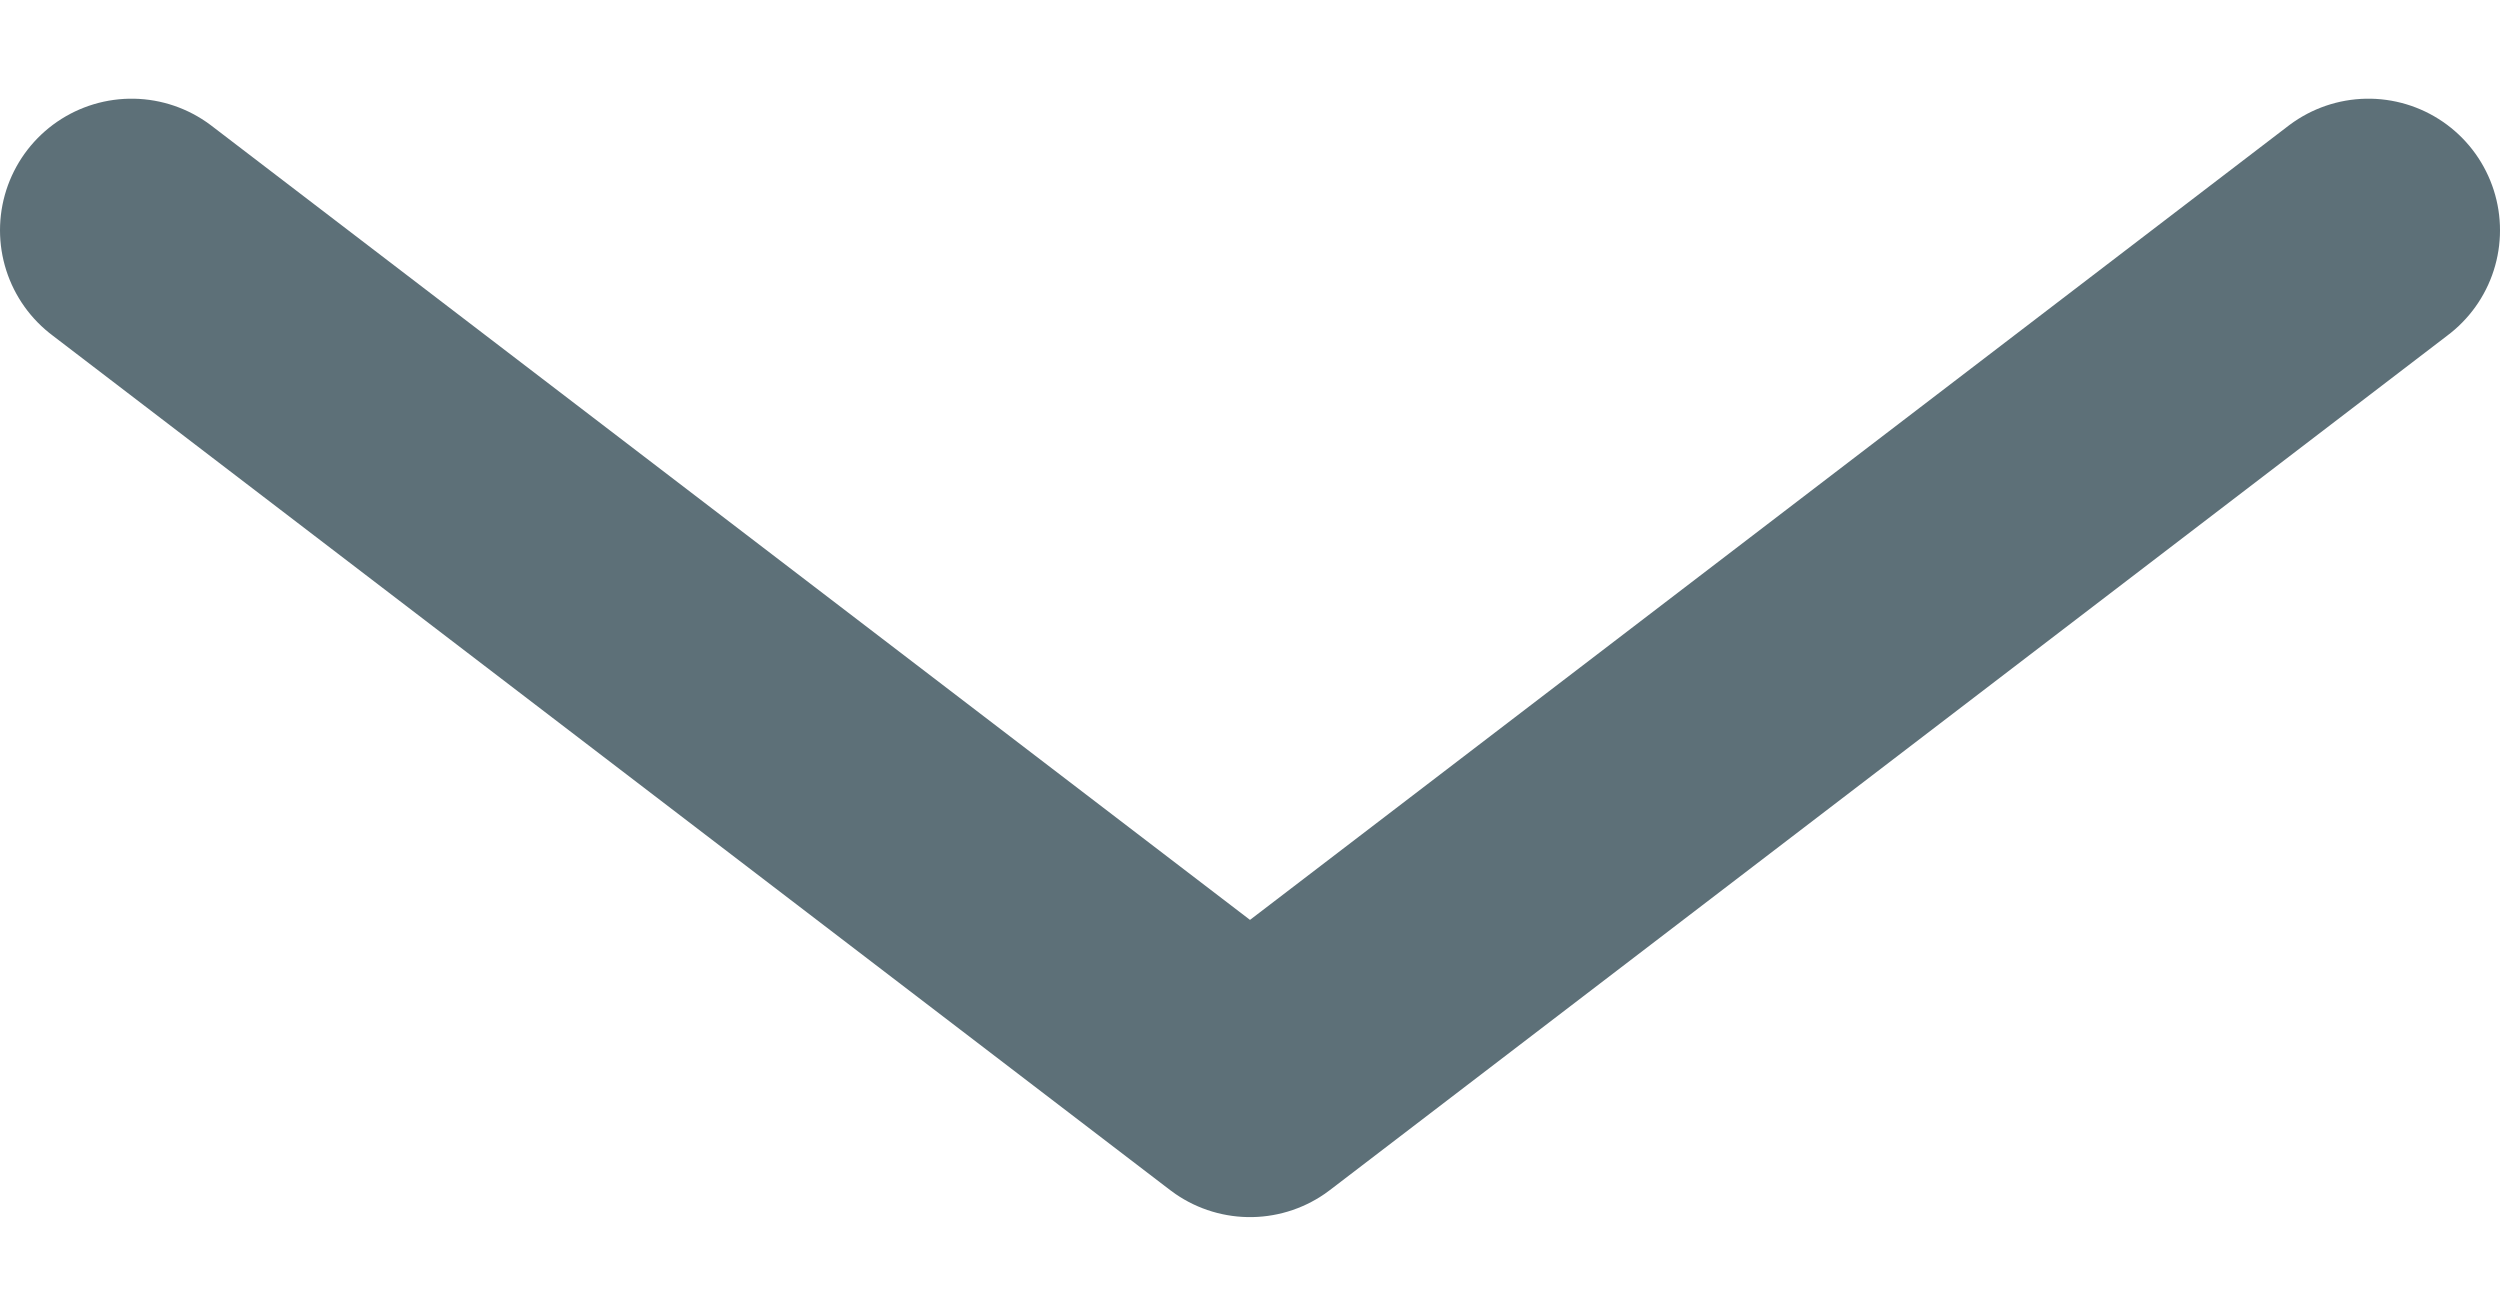 <svg width="19" height="10" viewBox="0 0 19 10" fill="none" xmlns="http://www.w3.org/2000/svg">
<path d="M18 1.75L9.5 8.25L1 1.75" stroke="#5D7078" stroke-width="2" stroke-linecap="round" stroke-linejoin="round"/>
</svg>
